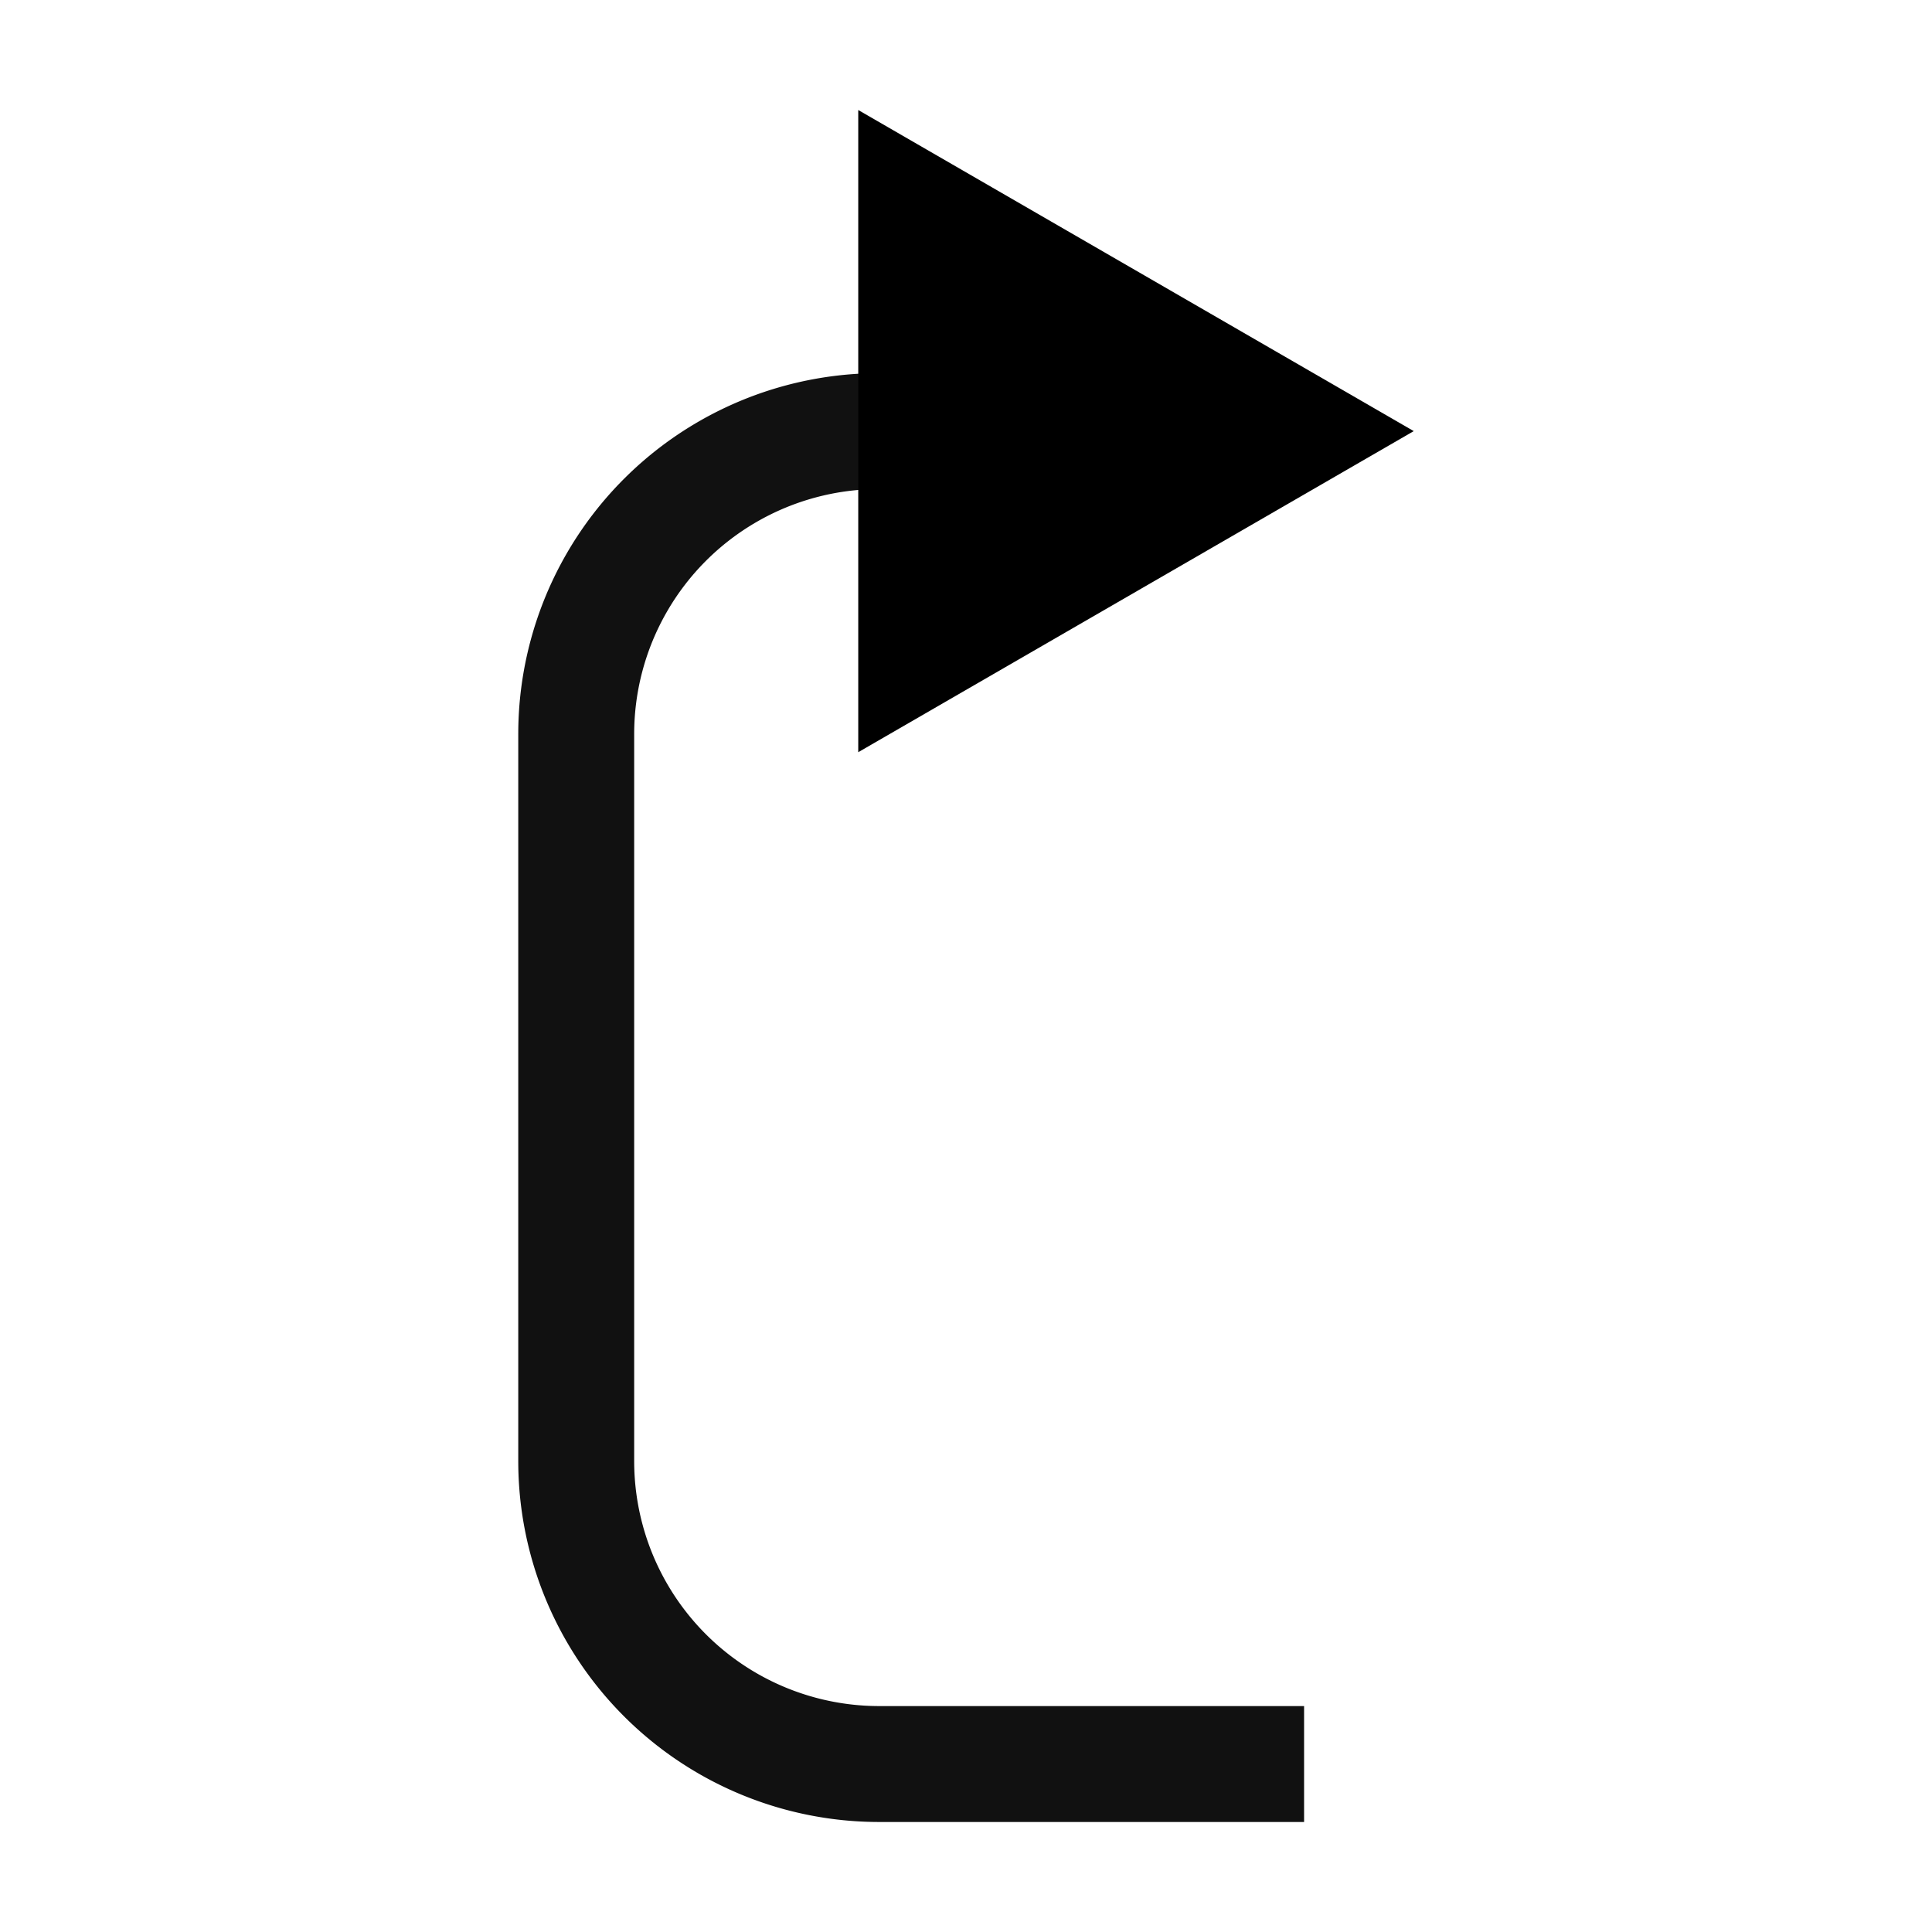 <?xml version="1.0" encoding="UTF-8" standalone="no"?>
<!-- Created with Inkscape (http://www.inkscape.org/) -->

<svg
   width="100mm"
   height="100mm"
   viewBox="0 0 100 100"
   version="1.1"
   id="svg1"
   inkscape:version="1.4 (86a8ad7, 2024-10-11)"
   sodipodi:docname="ReplyArrow.svg"
   inkscape:export-filename="ReplyArrow.png"
   inkscape:export-xdpi="88.900002"
   inkscape:export-ydpi="88.900002"
   xmlns:inkscape="http://www.inkscape.org/namespaces/inkscape"
   xmlns:sodipodi="http://sodipodi.sourceforge.net/DTD/sodipodi-0.dtd"
   xmlns="http://www.w3.org/2000/svg"
   xmlns:svg="http://www.w3.org/2000/svg">
  <sodipodi:namedview
     id="namedview1"
     pagecolor="#2c675c"
     bordercolor="#000000"
     borderopacity="0.25"
     inkscape:showpageshadow="2"
     inkscape:pageopacity="0.0"
     inkscape:pagecheckerboard="true"
     inkscape:deskcolor="#d1d1d1"
     inkscape:document-units="mm"
     inkscape:zoom="1.6189154"
     inkscape:cx="160.2925"
     inkscape:cy="138.05539"
     inkscape:window-width="2560"
     inkscape:window-height="1566"
     inkscape:window-x="2869"
     inkscape:window-y="294"
     inkscape:window-maximized="1"
     inkscape:current-layer="layer1" />
  <defs
     id="defs1">
    <marker
       style="overflow:visible"
       id="Triangle"
       refX="2.5"
       refY="0"
       orient="auto-start-reverse"
       inkscape:stockid="Triangle arrow"
       markerWidth="0.9"
       markerHeight="0.9"
       viewBox="0 0 1 1"
       inkscape:isstock="true"
       inkscape:collect="always"
       preserveAspectRatio="xMidYMid">
      <path
         transform="scale(0.5)"
         style="fill:context-stroke;fill-rule:evenodd;stroke:context-stroke;stroke-width:1pt"
         d="M 5.77,0 -2.88,5 V -5 Z"
         id="path135" />
    </marker>
    <inkscape:path-effect
       effect="fillet_chamfer"
       id="path-effect2"
       is_visible="true"
       lpeversion="1"
       nodesatellites_param="F,0,0,1,0,0,0,1 @ F,0,0,1,0,15.682,0,1 @ F,0,1,1,0,15.682,0,1 @ F,0,0,1,0,0,0,1"
       radius="0"
       unit="px"
       method="auto"
       mode="F"
       chamfer_steps="1"
       flexible="false"
       use_knot_distance="true"
       apply_no_radius="true"
       apply_with_radius="true"
       only_selected="false"
       hide_knots="false" />
  </defs>
  <g
     inkscape:label="Layer 1"
     inkscape:groupmode="layer"
     id="layer1">
    <path
       id="rect1"
       style="fill:none;stroke:#111111;stroke-width:6;stroke-linecap:butt;stroke-dasharray:none;stroke-opacity:1;marker-end:url(#Triangle)"
       d="M 53.737,82.744 H 31.745 A 15.682,15.682 45 0 1 16.063,67.062 V 29.434 A 15.682,15.682 135 0 1 31.745,13.752 h 21.992"
       sodipodi:nodetypes="cccc"
       inkscape:path-effect="#path-effect2"
       inkscape:original-d="M 53.737354,82.743969 H 16.063423 V 13.75214 h 37.673931"
       transform="translate(13.762,8.562)" />
    <rect
       style="fill:none;stroke:#ffffff;stroke-width:3;stroke-linecap:round;stroke-linejoin:miter;stroke-opacity:1"
       id="rect2"
       width="32.82"
       height="98.461"
       x="108.399"
       y="8.552" />
  </g>
</svg>
